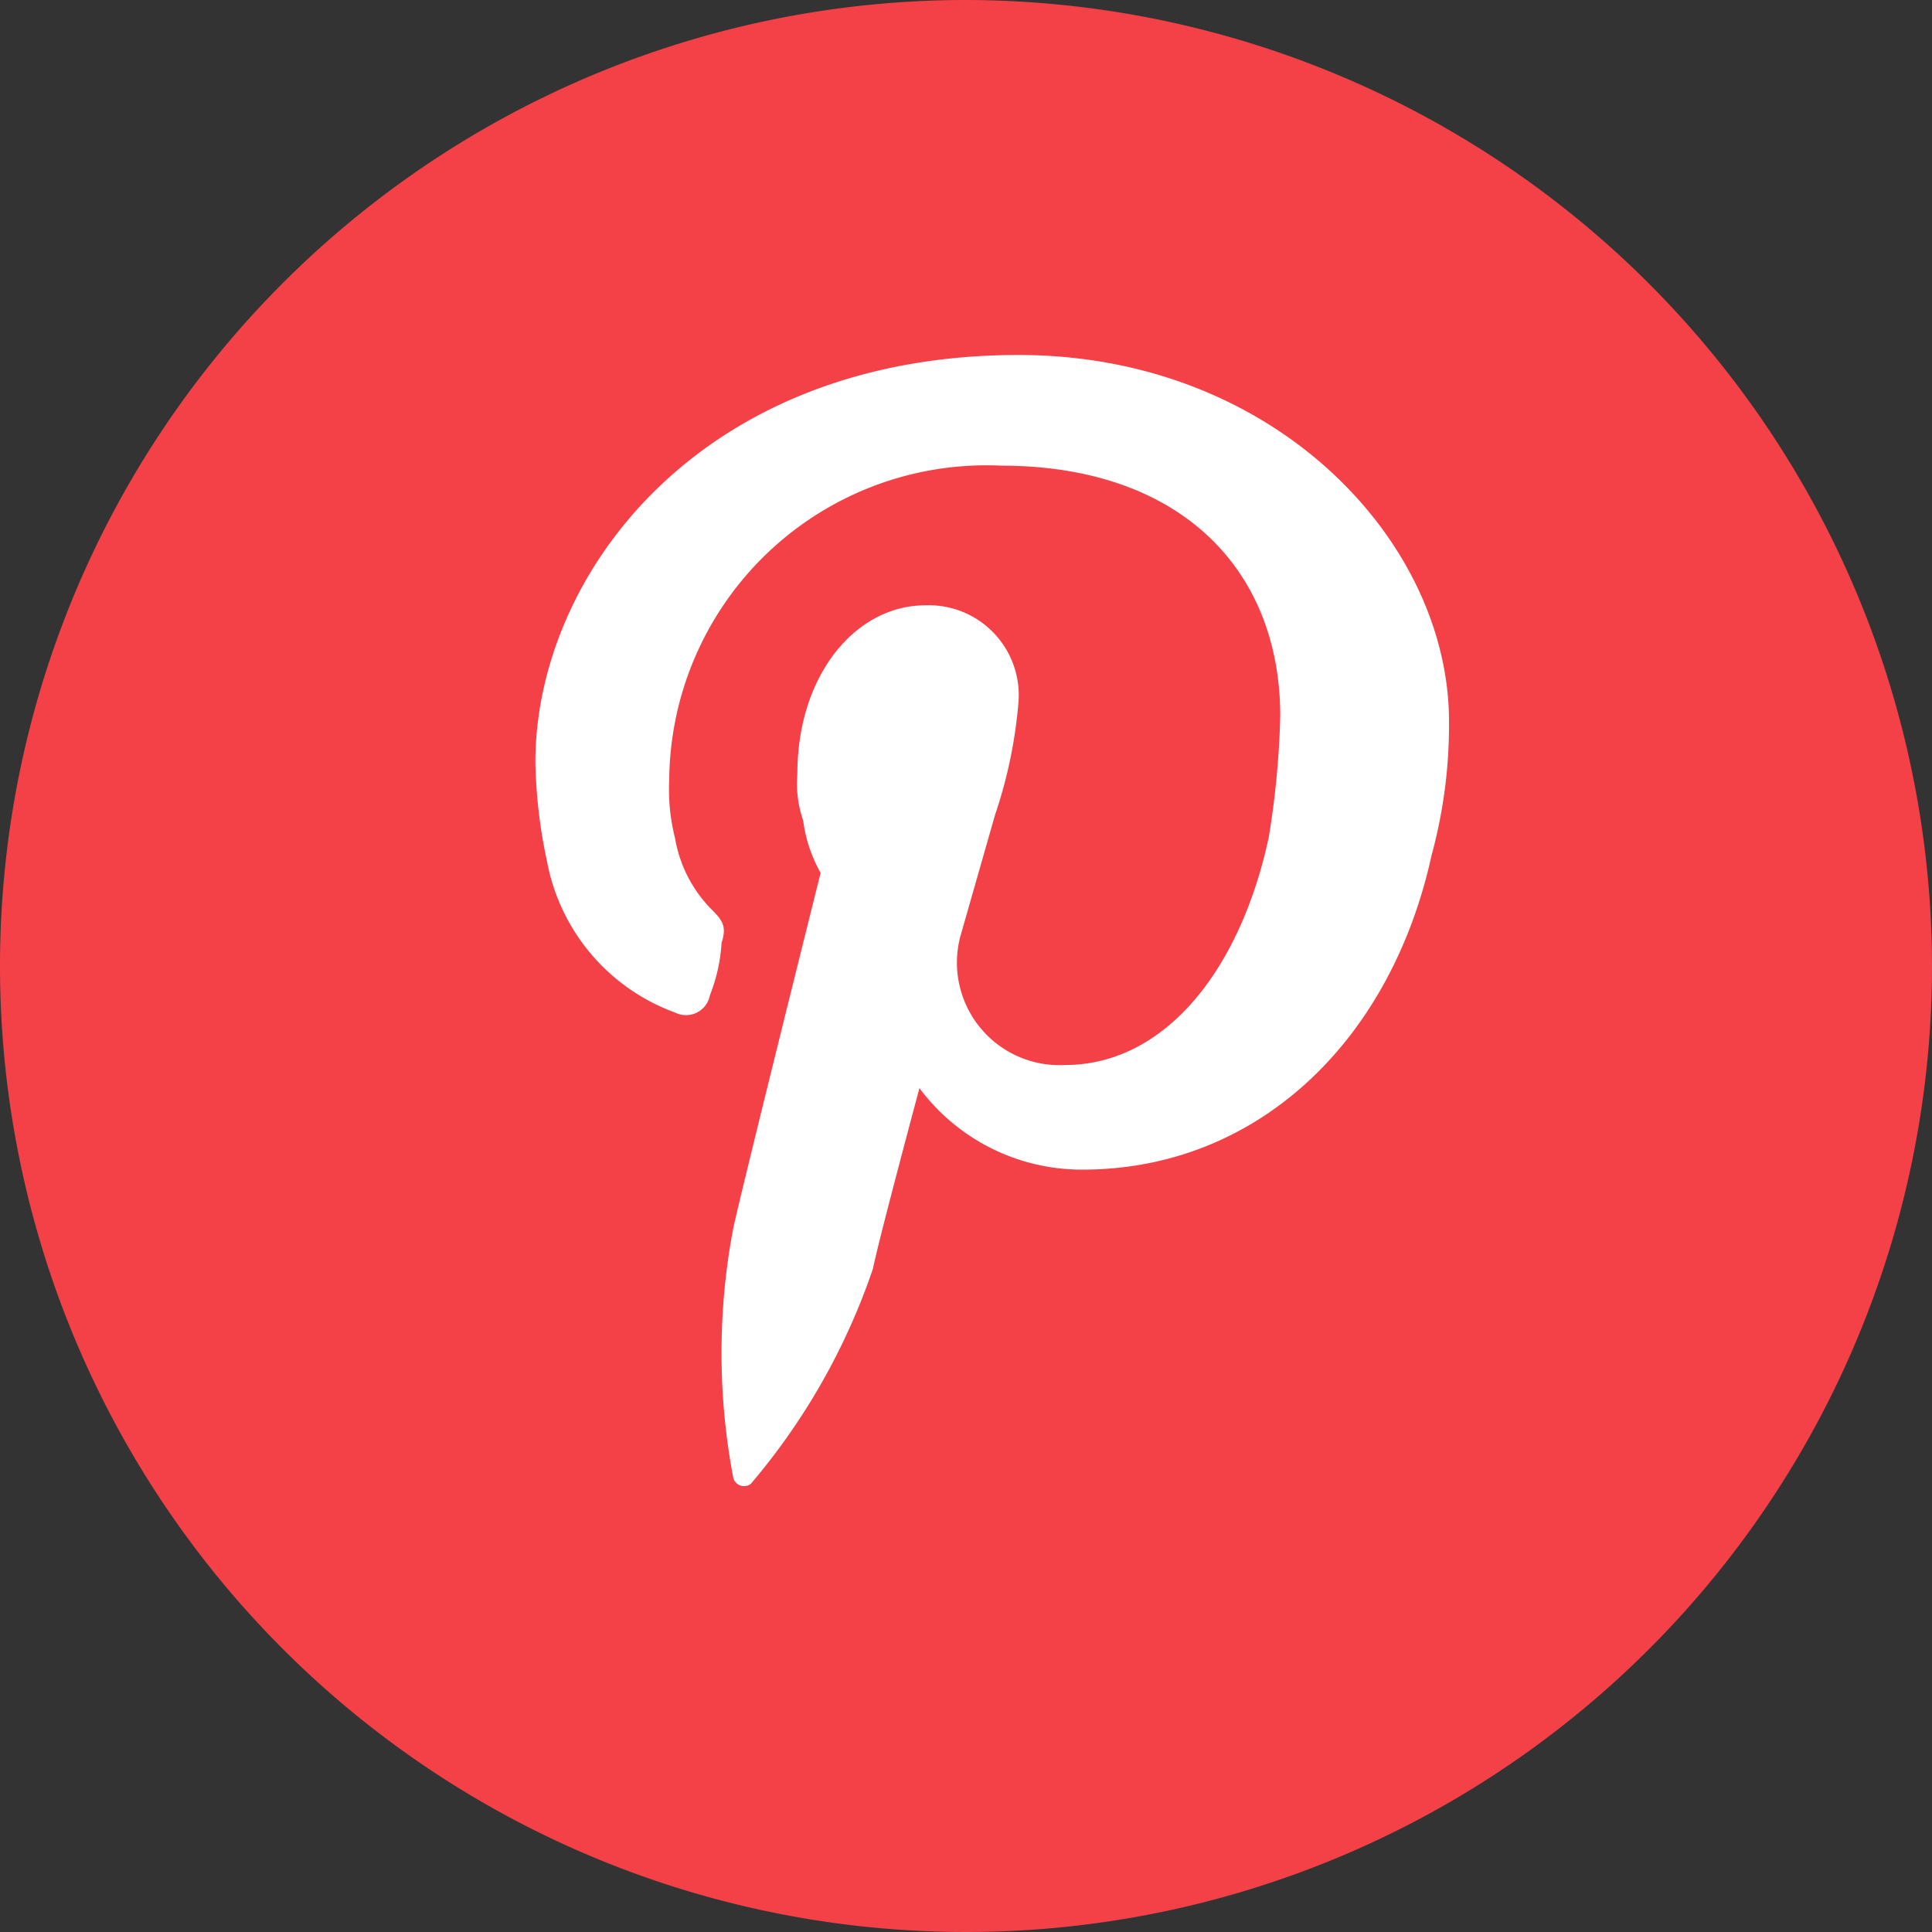 <svg id="icon-pinterest" xmlns="http://www.w3.org/2000/svg" width="41.586" height="41.586" viewBox="0 0 41.586 41.586">
  <rect x="0" y="0" width="41.586" height="41.586" fill="#333333" stroke="none"/>
  <path id="XMLID_10_" d="M870.286,122.193A20.793,20.793,0,1,1,849.493,101.4,20.822,20.822,0,0,1,870.286,122.193Z" transform="translate(-828.7 -101.4)" fill="#f34147"/>
  <path id="XMLID_9_" d="M848.3,107.5c-6.889,0-10.4,4.76-10.4,8.768a11.032,11.032,0,0,0,.25,2.129,4.306,4.306,0,0,0,2.756,3.257.525.525,0,0,0,.752-.376,3.658,3.658,0,0,0,.25-1.127c.125-.376,0-.5-.25-.752a2.857,2.857,0,0,1-.752-1.5,4.262,4.262,0,0,1-.125-1.253,6.827,6.827,0,0,1,7.14-6.764c3.883,0,6.012,2.255,6.012,5.386a18.689,18.689,0,0,1-.25,2.63c-.626,2.881-2.255,4.885-4.384,4.885a2.207,2.207,0,0,1-2.255-2.756l.751-2.63a10.135,10.135,0,0,0,.5-2.38,1.937,1.937,0,0,0-2-2.129c-1.5,0-2.756,1.5-2.756,3.632a2.442,2.442,0,0,0,.125,1,3.1,3.1,0,0,0,.376,1.127s-1.628,6.513-1.879,7.641a14.379,14.379,0,0,0,0,5.386.24.24,0,0,0,.376.125,14.177,14.177,0,0,0,2.63-4.635c.125-.626,1-3.883,1-3.883a4.356,4.356,0,0,0,3.507,1.754c3.758,0,6.639-2.756,7.516-6.764a10.673,10.673,0,0,0,.376-2.881C857.566,111.508,853.808,107.5,848.3,107.5Z" transform="translate(-826.376 -99.859)" fill="#fff"/>
</svg>
